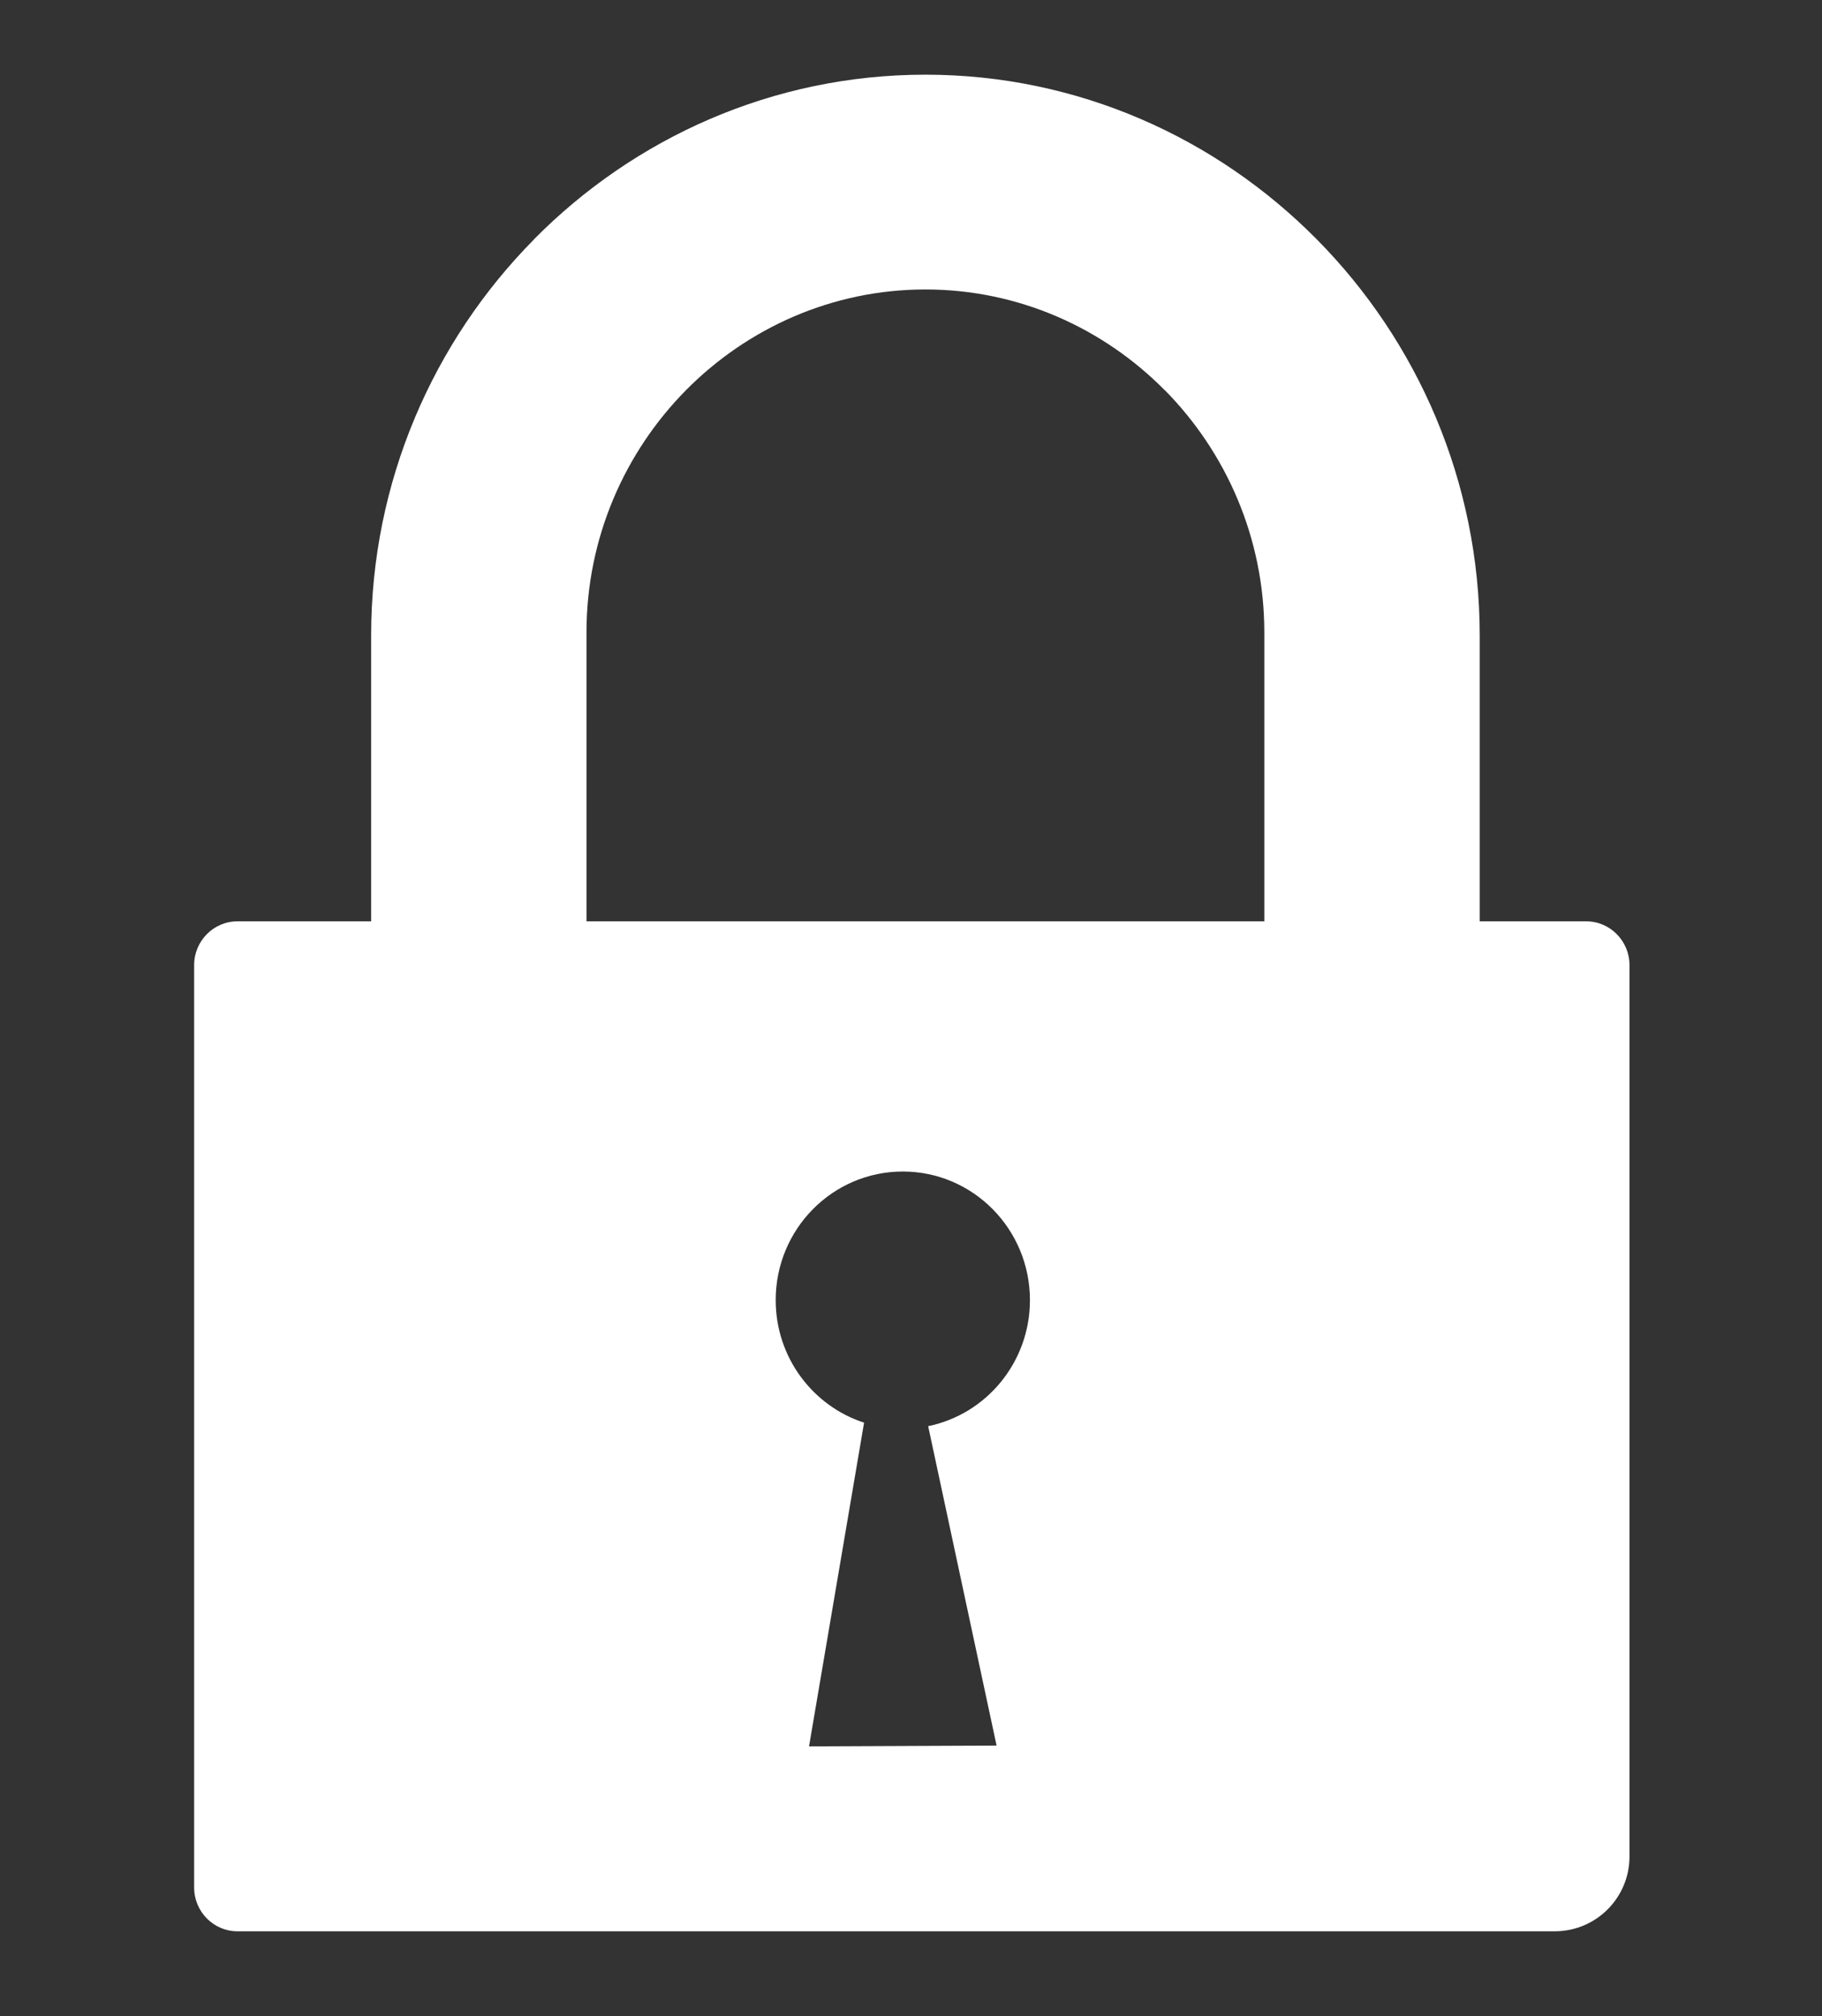 <svg width="122" height="135" viewBox="0 0 122 135" fill="none" xmlns="http://www.w3.org/2000/svg">
<rect x="0" y="0" width="122" height="135" fill="#333333" stroke="none"/>
<g clip-path="url(#clip0_2175_1086)">
<path fill-rule="evenodd" clip-rule="evenodd" d="M15.892 61.688H24.851V60.6V42.549C24.851 32.225 29.028 22.838 35.749 16.037V16.028C42.473 9.226 51.754 5 61.966 5C72.17 5 81.449 9.226 88.173 16.028L88.183 16.037C94.904 22.838 99.081 32.225 99.081 42.549V60.6V61.688H106.217C107.807 61.688 109.109 63.005 109.109 64.612V126.384C109.109 127.992 107.807 129.309 106.217 129.309H15.892C14.302 129.309 13 127.992 13 126.384V64.612C13 63.005 14.302 61.688 15.892 61.688ZM39.271 61.688H84.658V60.6V42.34C84.658 36.028 82.104 30.285 77.996 26.124L77.991 26.128C73.88 21.966 68.204 19.381 61.966 19.381C55.725 19.381 50.049 21.965 45.933 26.124C41.824 30.285 39.271 36.028 39.271 42.34V60.601V61.688ZM62.149 95.488L66.73 116.873L54.173 116.927L57.858 95.254C54.427 94.142 51.94 90.889 51.94 87.049C51.94 82.293 55.75 78.439 60.453 78.439C65.151 78.439 68.964 82.293 68.964 87.049C68.964 91.217 66.036 94.694 62.149 95.488Z" fill="white"/>
</g>
<defs>
<clipPath id="clip0_2175_1086">
<path d="M13 5H109.109V124.309C109.109 127.07 106.87 129.309 104.109 129.309H13V5Z" fill="white"/>
</clipPath>
</defs>
</svg>
